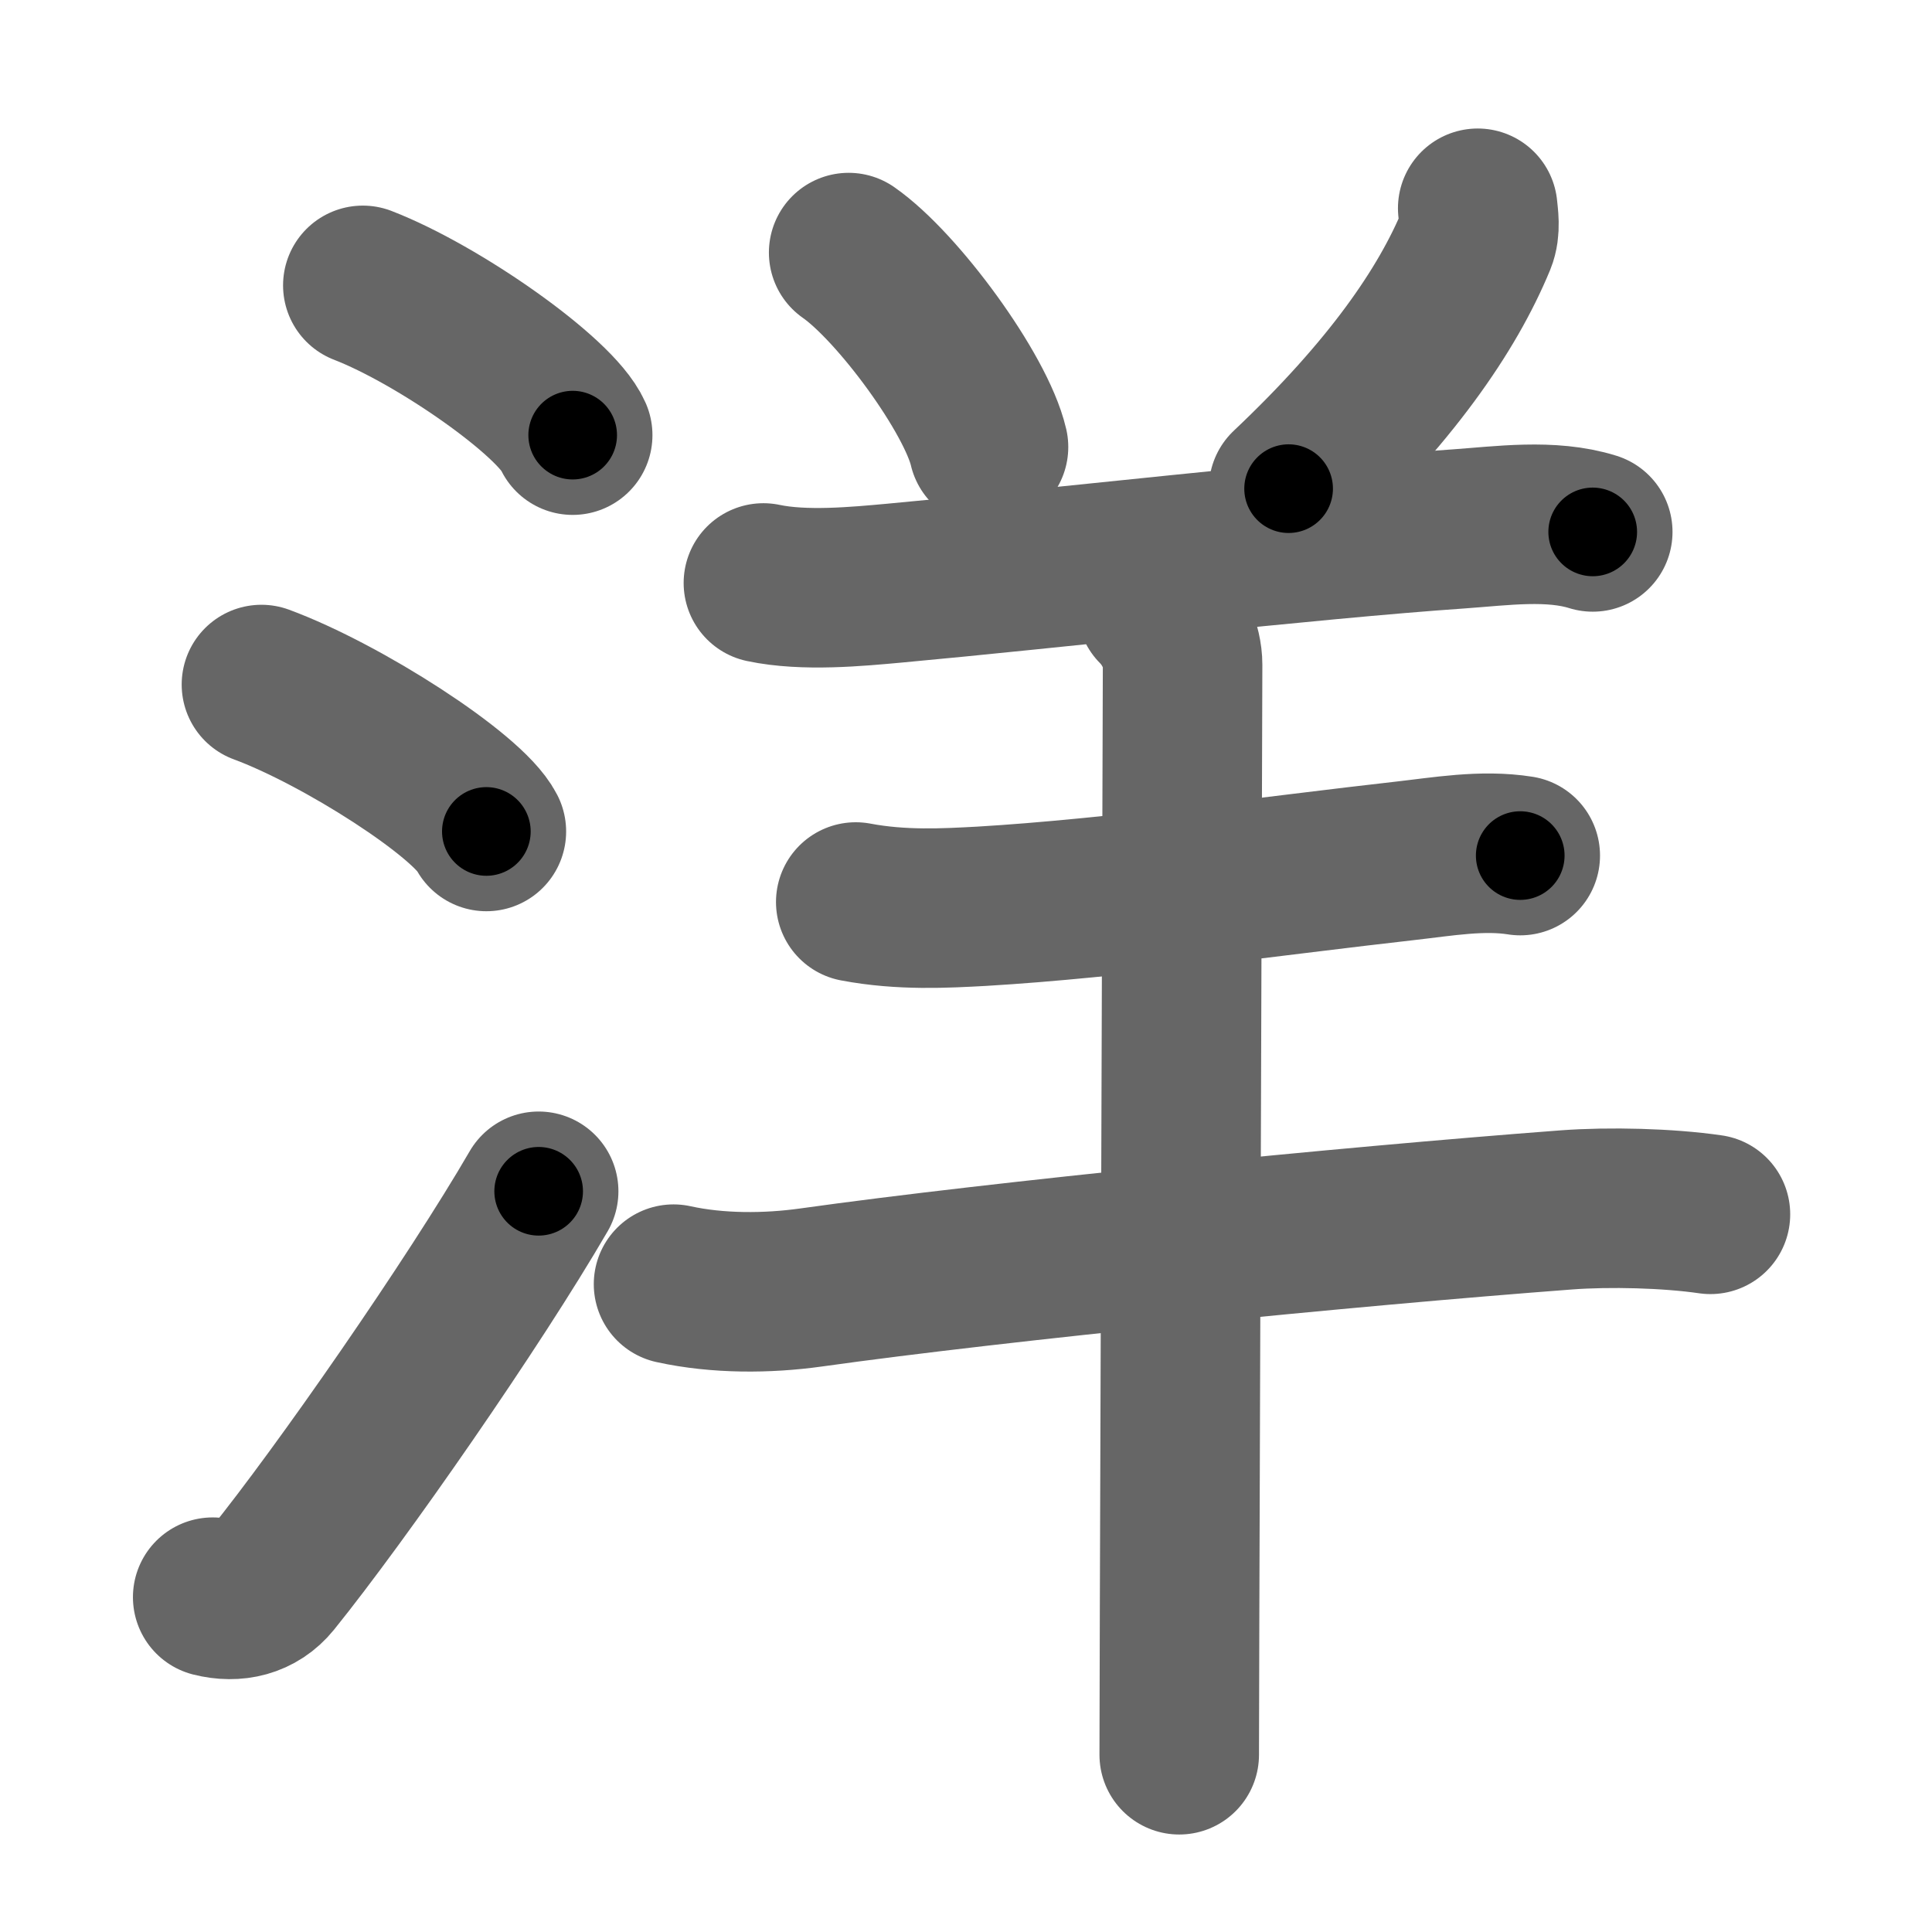 <svg xmlns="http://www.w3.org/2000/svg" width="109" height="109" viewBox="0 0 109 109" id="6d0b"><g fill="none" stroke="#666" stroke-width="9" stroke-linecap="round" stroke-linejoin="round"><g><g><path d="M20.47,16.1c4.27,1.65,10.89,6.3,11.84,8.45" /><path d="M14.75,38.62c4.55,1.68,11.64,6.24,12.69,8.29" /><path d="M12,90.11c1.27,0.32,2.51,0.04,3.35-1c3.92-4.86,11.37-15.58,15.04-21.9" /></g><g p4:phon="羊" xmlns:p4="http://kanjivg.tagaini.net"><path d="M47.88,14.25c2.78,1.94,7.19,7.96,7.89,10.97" /><path d="M83.37,11.75c0.04,0.44,0.17,1.17-0.08,1.78c-1.64,3.97-4.83,8.6-10.59,14.04" /><path d="M43.07,32.89c2.31,0.49,5.31,0.2,7.39,0.01c8.75-0.8,23.4-2.48,31.83-3.06c2.42-0.17,5.21-0.57,7.57,0.17" /><path d="M48.28,50.89c2.59,0.49,5.06,0.35,7.1,0.24c7.46-0.44,16.67-1.75,23.87-2.56c2.14-0.24,4.38-0.64,6.52-0.3" /><path d="M38,72.45c2.5,0.55,5.3,0.53,7.74,0.19c10.76-1.51,30.31-3.45,42.64-4.38c2.43-0.18,5.71-0.1,8.12,0.25" /><path d="M65.26,34.25c0.93,0.93,1.46,2.23,1.46,3.25c0,2.83-0.12,37.06-0.17,53.5c-0.01,3.86-0.02,6.74-0.02,8" /></g></g></g><g fill="none" stroke="#000" stroke-width="5" stroke-linecap="round" stroke-linejoin="round"><g><g><path d="M20.47,16.1c4.27,1.65,10.89,6.3,11.84,8.45" stroke-dasharray="14.72" stroke-dashoffset="14.72"><animate id="0" attributeName="stroke-dashoffset" values="14.72;0" dur="0.15s" fill="freeze" begin="0s;6d0b.click" /></path><path d="M14.75,38.62c4.55,1.68,11.64,6.24,12.69,8.29" stroke-dasharray="15.31" stroke-dashoffset="15.31"><animate attributeName="stroke-dashoffset" values="15.31" fill="freeze" begin="6d0b.click" /><animate id="1" attributeName="stroke-dashoffset" values="15.31;0" dur="0.15s" fill="freeze" begin="0.end" /></path><path d="M12,90.11c1.27,0.32,2.51,0.04,3.35-1c3.92-4.86,11.37-15.58,15.04-21.9" stroke-dasharray="30.29" stroke-dashoffset="30.29"><animate attributeName="stroke-dashoffset" values="30.29" fill="freeze" begin="6d0b.click" /><animate id="2" attributeName="stroke-dashoffset" values="30.29;0" dur="0.3s" fill="freeze" begin="1.end" /></path></g><g p4:phon="羊" xmlns:p4="http://kanjivg.tagaini.net"><path d="M47.88,14.25c2.78,1.94,7.19,7.96,7.89,10.97" stroke-dasharray="13.69" stroke-dashoffset="13.69"><animate attributeName="stroke-dashoffset" values="13.69" fill="freeze" begin="6d0b.click" /><animate id="3" attributeName="stroke-dashoffset" values="13.69;0" dur="0.14s" fill="freeze" begin="2.end" /></path><path d="M83.37,11.75c0.04,0.44,0.17,1.17-0.08,1.78c-1.64,3.97-4.83,8.6-10.59,14.04" stroke-dasharray="19.51" stroke-dashoffset="19.51"><animate attributeName="stroke-dashoffset" values="19.51" fill="freeze" begin="6d0b.click" /><animate id="4" attributeName="stroke-dashoffset" values="19.51;0" dur="0.2s" fill="freeze" begin="3.end" /></path><path d="M43.07,32.89c2.31,0.49,5.31,0.2,7.39,0.01c8.75-0.8,23.4-2.48,31.83-3.06c2.42-0.17,5.21-0.57,7.57,0.17" stroke-dasharray="47.01" stroke-dashoffset="47.01"><animate attributeName="stroke-dashoffset" values="47.01" fill="freeze" begin="6d0b.click" /><animate id="5" attributeName="stroke-dashoffset" values="47.01;0" dur="0.47s" fill="freeze" begin="4.end" /></path><path d="M48.28,50.89c2.59,0.49,5.06,0.35,7.1,0.24c7.46-0.44,16.67-1.75,23.87-2.56c2.14-0.24,4.38-0.64,6.52-0.3" stroke-dasharray="37.68" stroke-dashoffset="37.68"><animate attributeName="stroke-dashoffset" values="37.68" fill="freeze" begin="6d0b.click" /><animate id="6" attributeName="stroke-dashoffset" values="37.68;0" dur="0.38s" fill="freeze" begin="5.end" /></path><path d="M38,72.45c2.5,0.55,5.3,0.53,7.74,0.19c10.76-1.51,30.31-3.45,42.64-4.38c2.43-0.18,5.71-0.1,8.12,0.25" stroke-dasharray="58.79" stroke-dashoffset="58.79"><animate attributeName="stroke-dashoffset" values="58.79" fill="freeze" begin="6d0b.click" /><animate id="7" attributeName="stroke-dashoffset" values="58.79;0" dur="0.59s" fill="freeze" begin="6.end" /></path><path d="M65.26,34.25c0.93,0.93,1.46,2.23,1.46,3.25c0,2.83-0.12,37.06-0.17,53.5c-0.01,3.86-0.02,6.74-0.02,8" stroke-dasharray="65.15" stroke-dashoffset="65.15"><animate attributeName="stroke-dashoffset" values="65.15" fill="freeze" begin="6d0b.click" /><animate id="8" attributeName="stroke-dashoffset" values="65.15;0" dur="0.49s" fill="freeze" begin="7.end" /></path></g></g></g></svg>